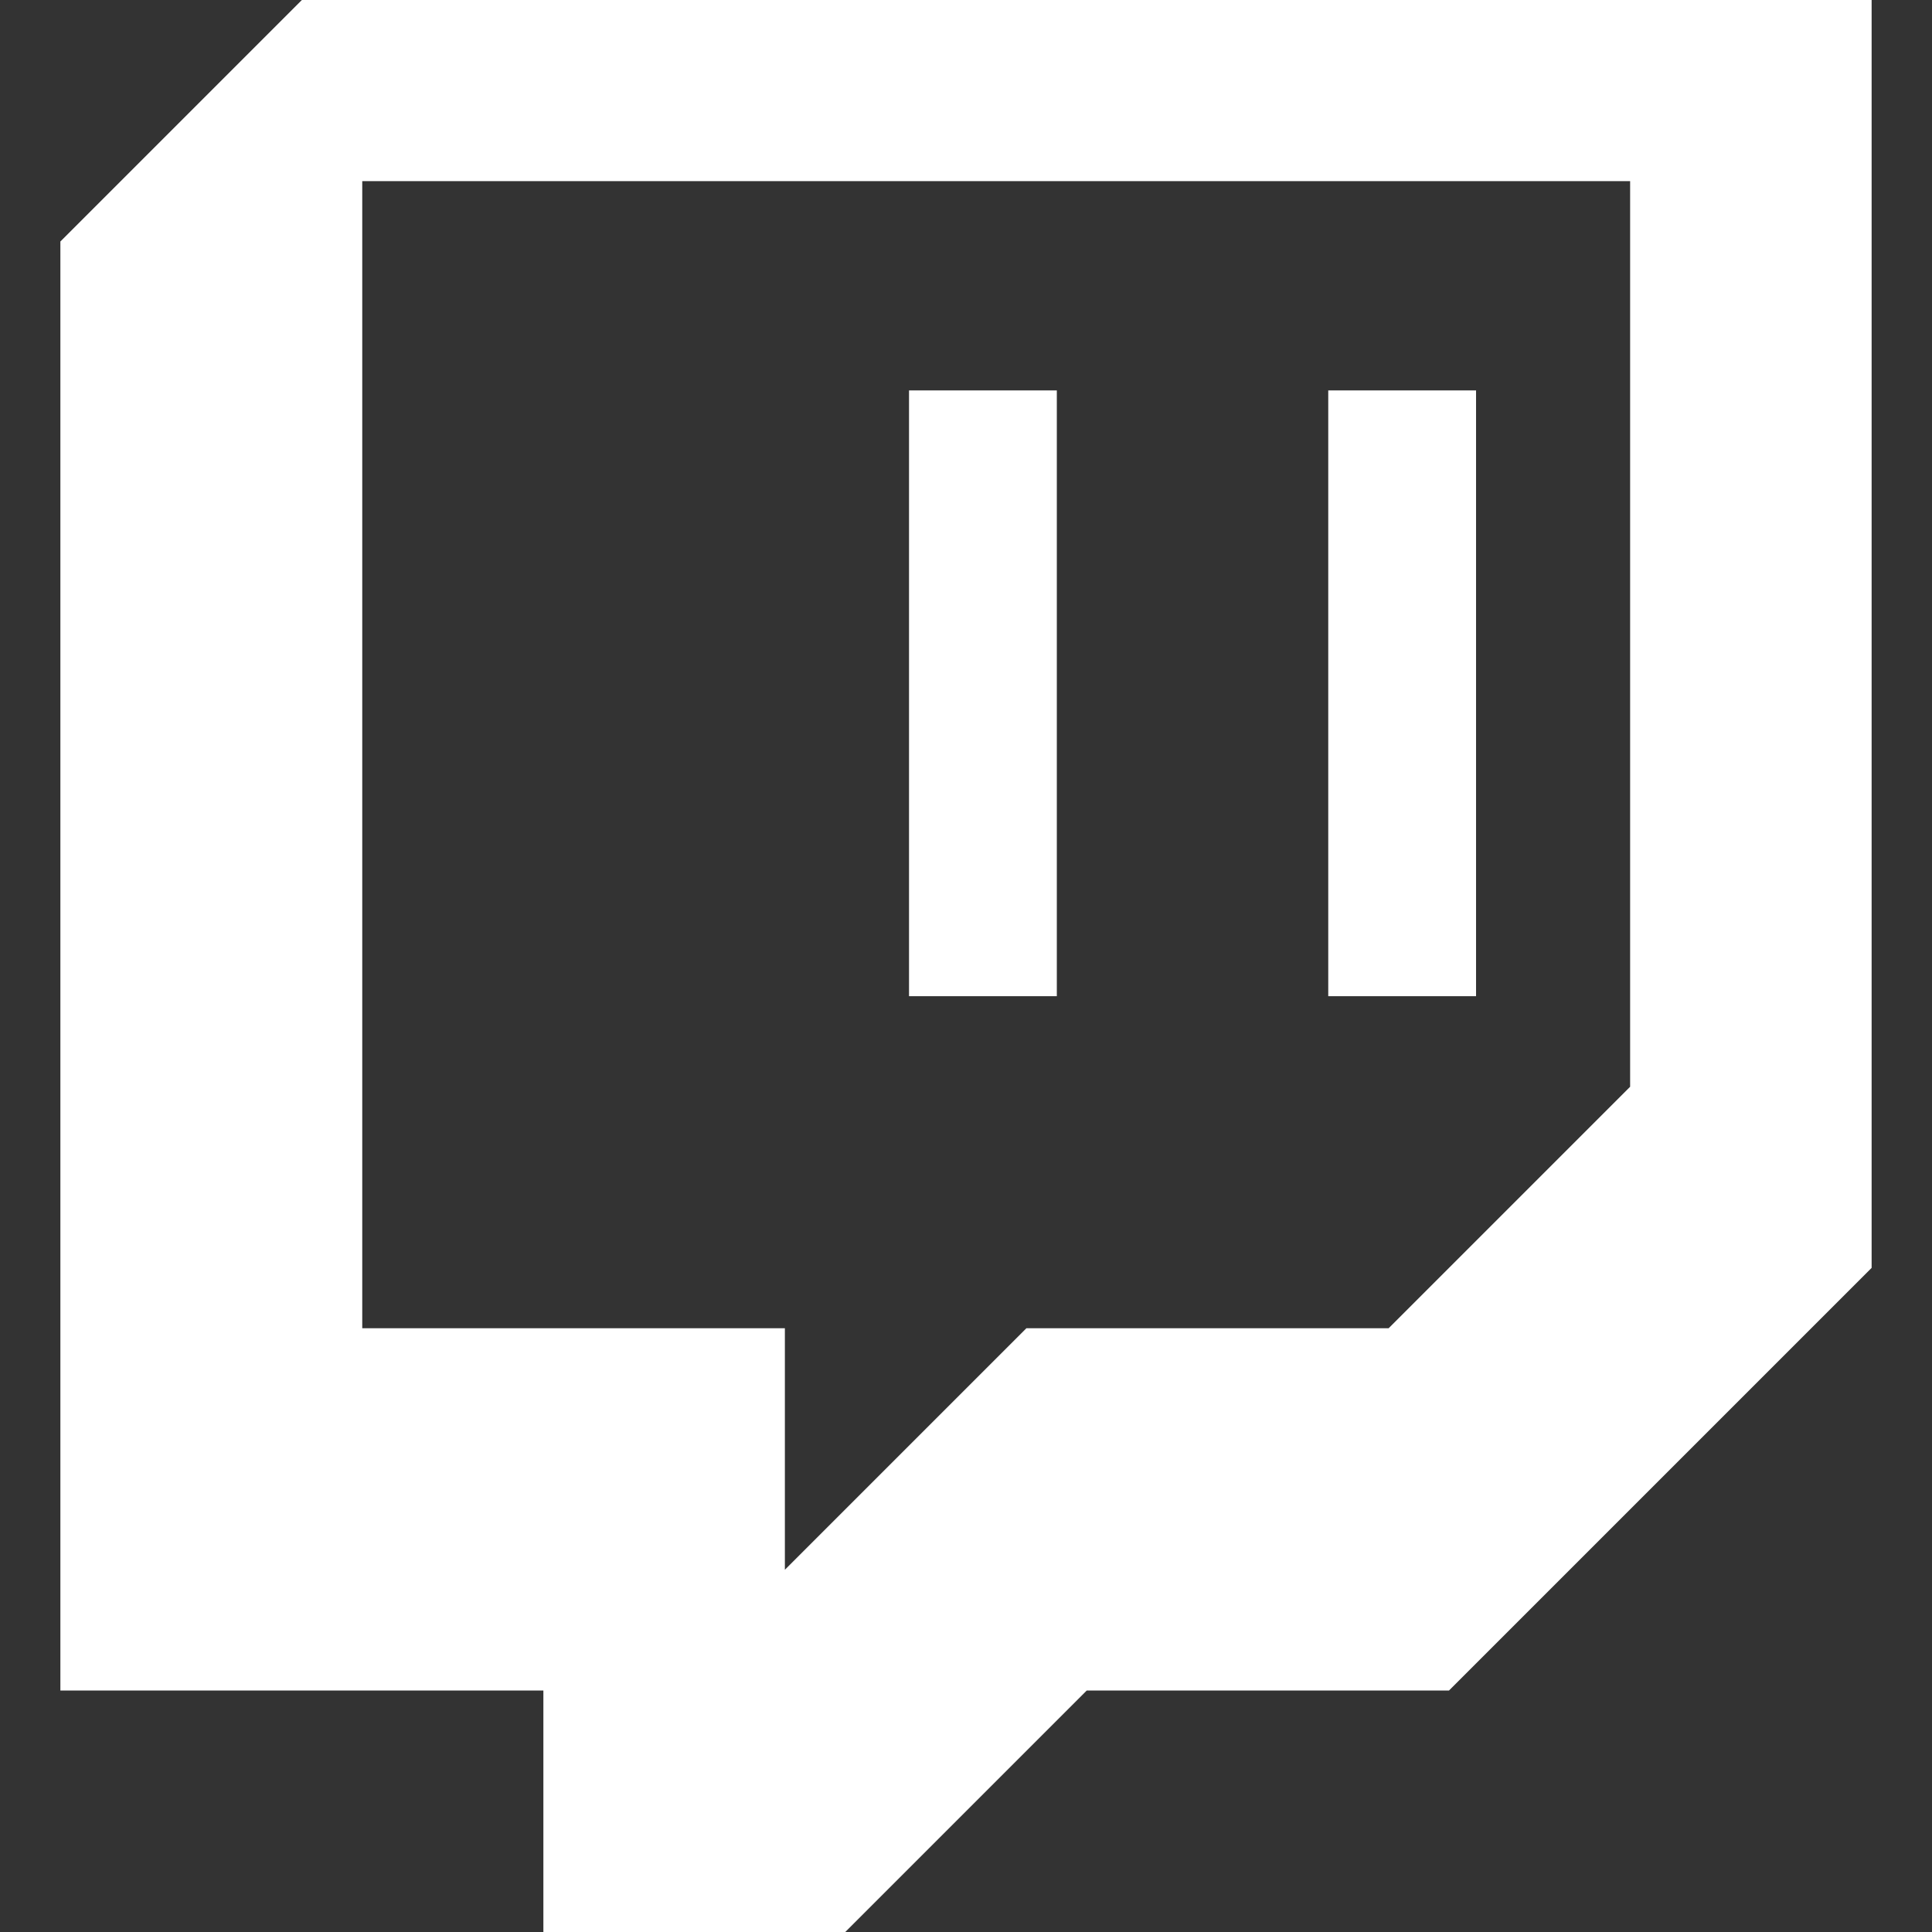 <svg xmlns="http://www.w3.org/2000/svg" viewBox="0 0 512 512" fill="white">
  <rect x="0" y="0" width="512" height="512" fill="#333333" stroke="none"/>
  <path d="M391.17 103.47H352V264h39.17zm-111.1 0h-39.17V264h39.17zM80 
           0L16 64v384h128v64h80l64-64h96l112-112V0zm352 288l-64 64H272l-64 
           64v-64H96V48h336z"></path>
</svg>
